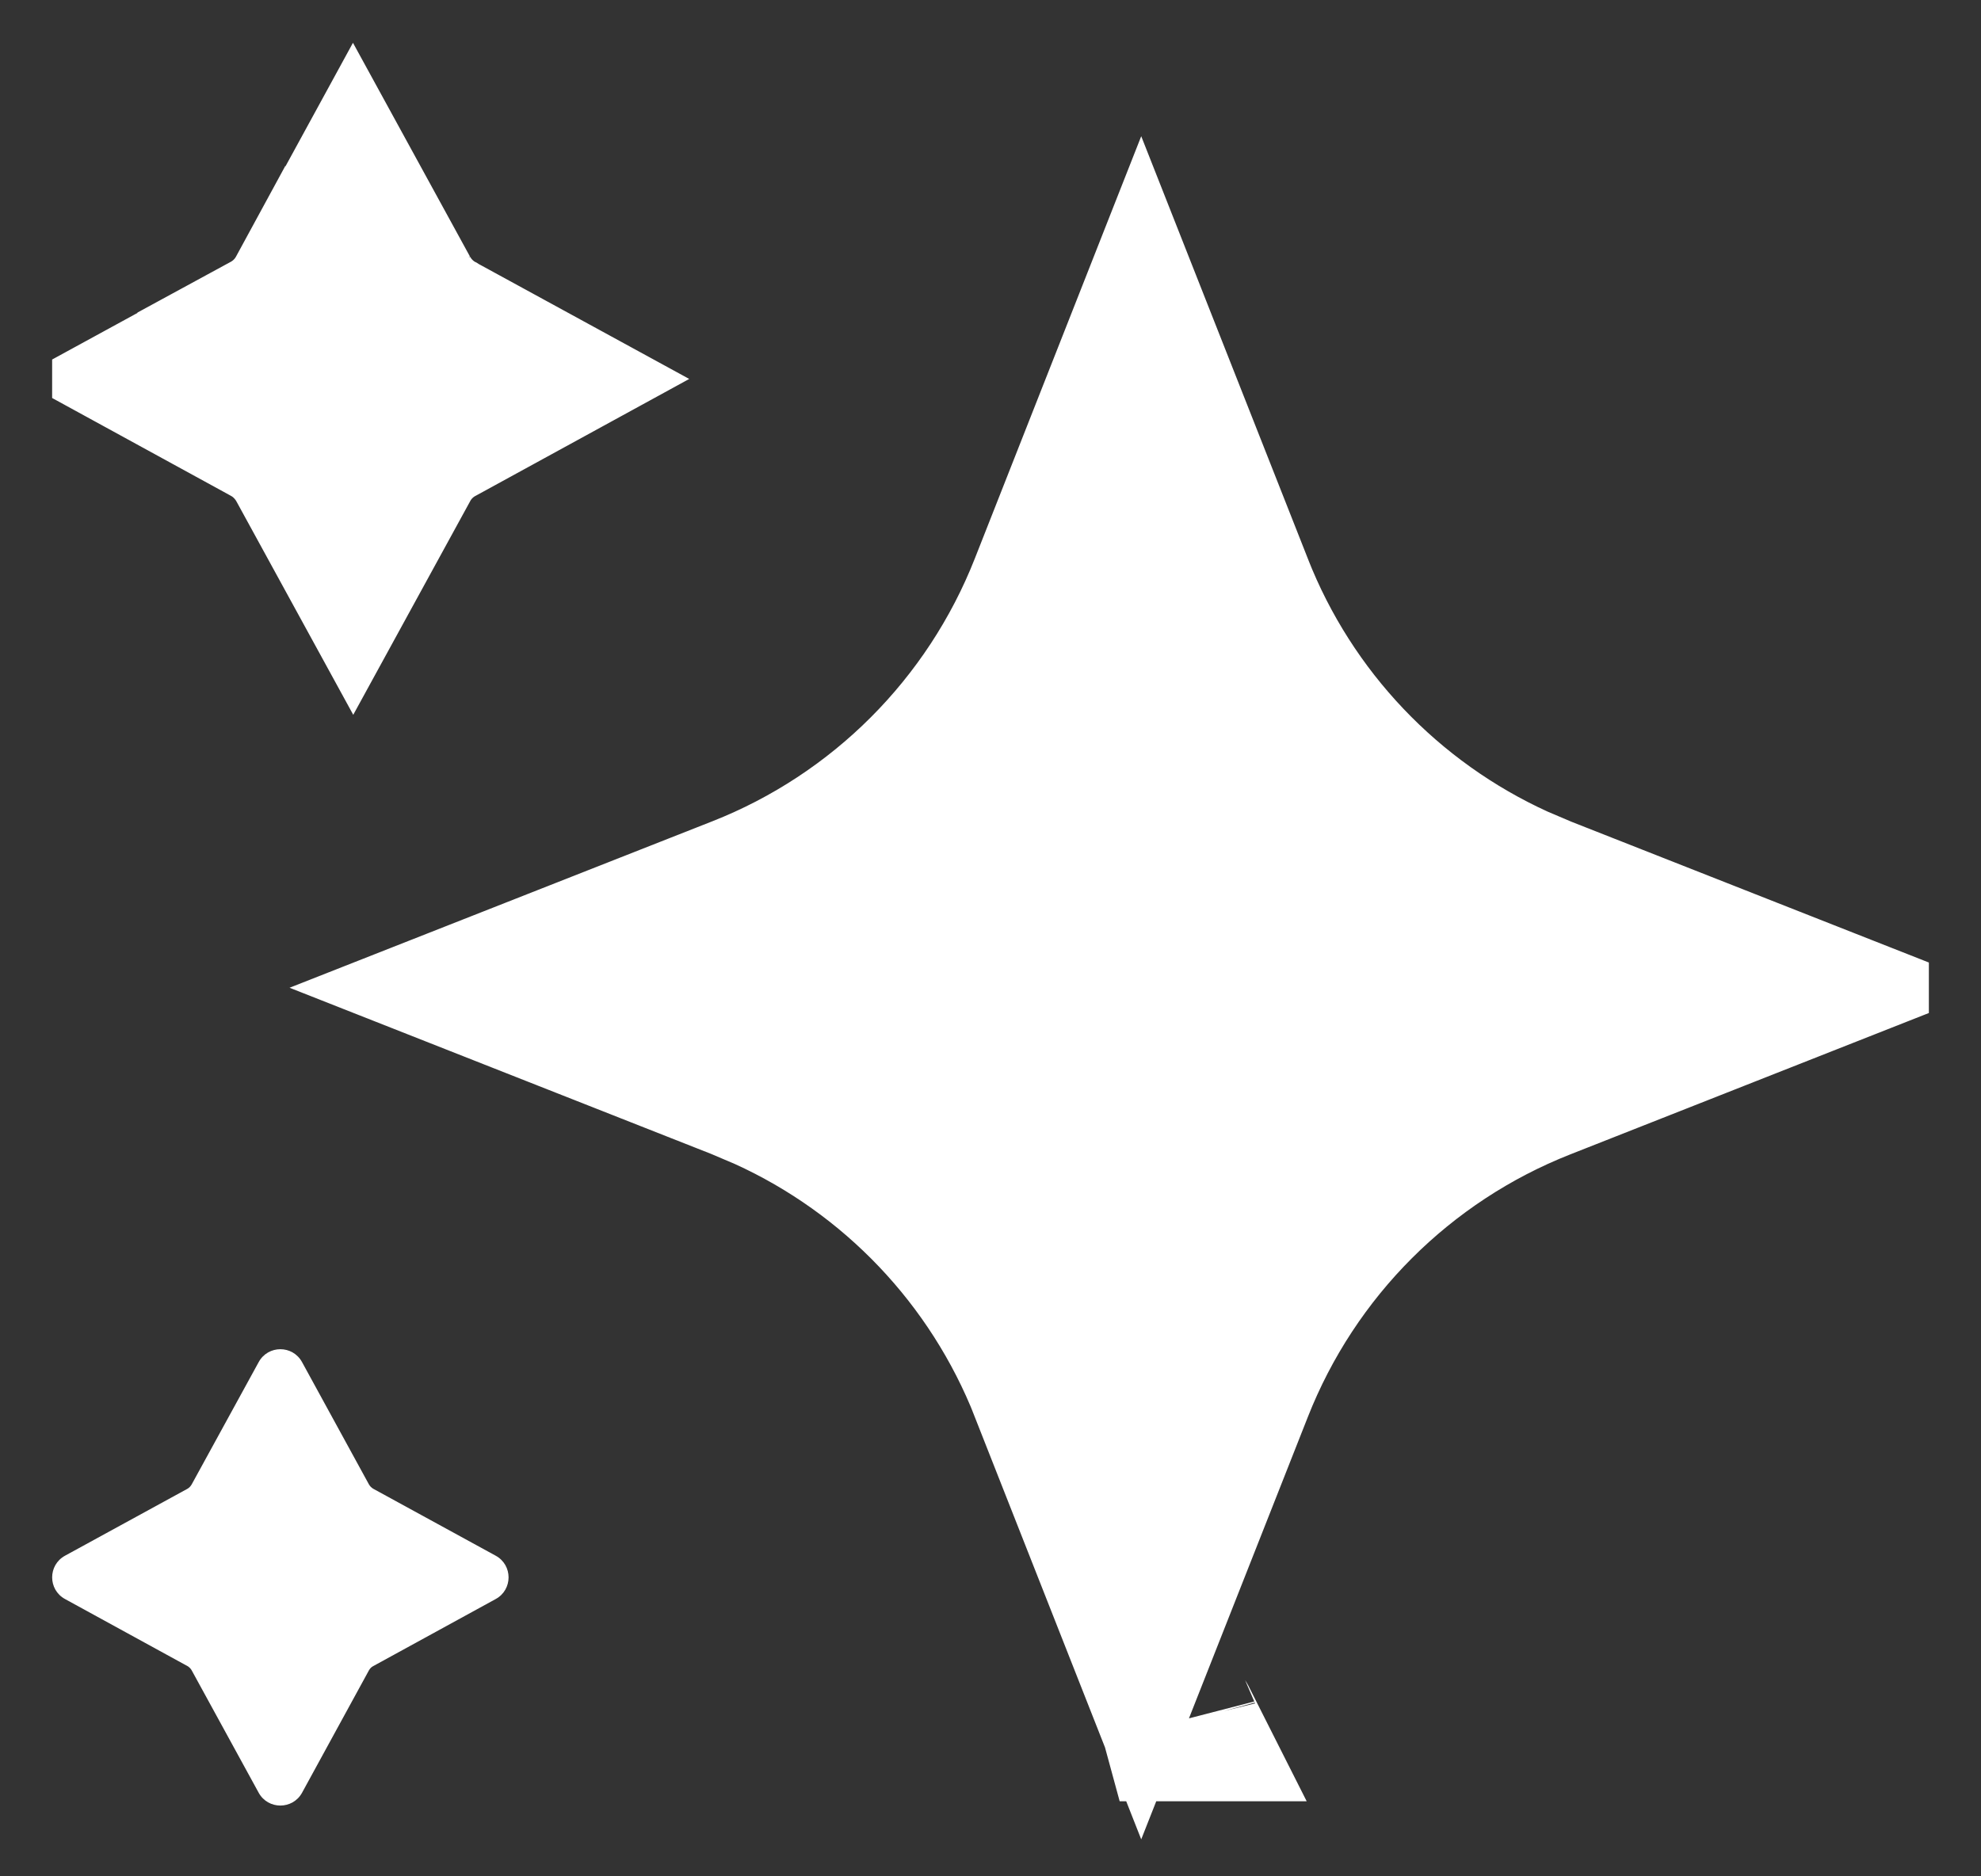 <svg width="19" height="18" viewBox="0 0 19 18" fill="none" xmlns="http://www.w3.org/2000/svg">
    <rect x="0" y="0" width="19" height="18" fill="#333333" stroke="none"/>
    <g clip-path="url(#clip0_1210_1251)">
        <path d="M11.315 16.53H11.312L11.309 16.519C11.31 16.523 11.313 16.526 11.315 16.53ZM11.846 5.634V5.635C12.342 6.897 13.31 7.912 14.538 8.471L14.787 8.577L17.069 9.476L14.787 10.376C13.441 10.906 12.376 11.972 11.846 13.318L10.946 15.6L10.047 13.318H10.048C9.551 12.056 8.583 11.04 7.355 10.482L7.106 10.376L4.823 9.476L7.106 8.577C8.452 8.047 9.517 6.98 10.047 5.634L10.946 3.352L11.846 5.634Z"
              fill="white" stroke="white" stroke-width="1.5"/>
        <path d="M3.849 2.82V2.819C3.933 2.975 4.056 3.091 4.189 3.167L4.195 3.17L4.201 3.174L5.047 3.636L4.201 4.099C4.053 4.179 3.931 4.301 3.851 4.449L3.388 5.295L2.925 4.449C2.84 4.295 2.718 4.179 2.585 4.104L2.579 4.101L2.572 4.097L1.726 3.634L2.572 3.172L2.571 3.171C2.72 3.09 2.842 2.968 2.923 2.819L2.924 2.82L3.386 1.974L3.849 2.82Z"
              fill="white" stroke="white" stroke-width="1.5"/>
        <path d="M2.481 17.198L1.838 16.023C1.828 16.006 1.815 15.993 1.798 15.983L0.624 15.34C0.459 15.25 0.459 15.014 0.624 14.924L1.798 14.282C1.815 14.272 1.828 14.258 1.838 14.241L2.481 13.067C2.571 12.902 2.807 12.902 2.897 13.067L3.539 14.241C3.549 14.258 3.563 14.272 3.58 14.282L4.754 14.924C4.919 15.014 4.919 15.25 4.754 15.34L3.58 15.983C3.563 15.991 3.549 16.006 3.539 16.023L2.897 17.198C2.807 17.362 2.571 17.362 2.481 17.198Z"
              fill="white"/>
    </g>
    <defs>
        <clipPath id="clip0_1210_1251">
            <rect width="18" height="18" fill="white" transform="translate(0.5)"/>
        </clipPath>
    </defs>
</svg>
